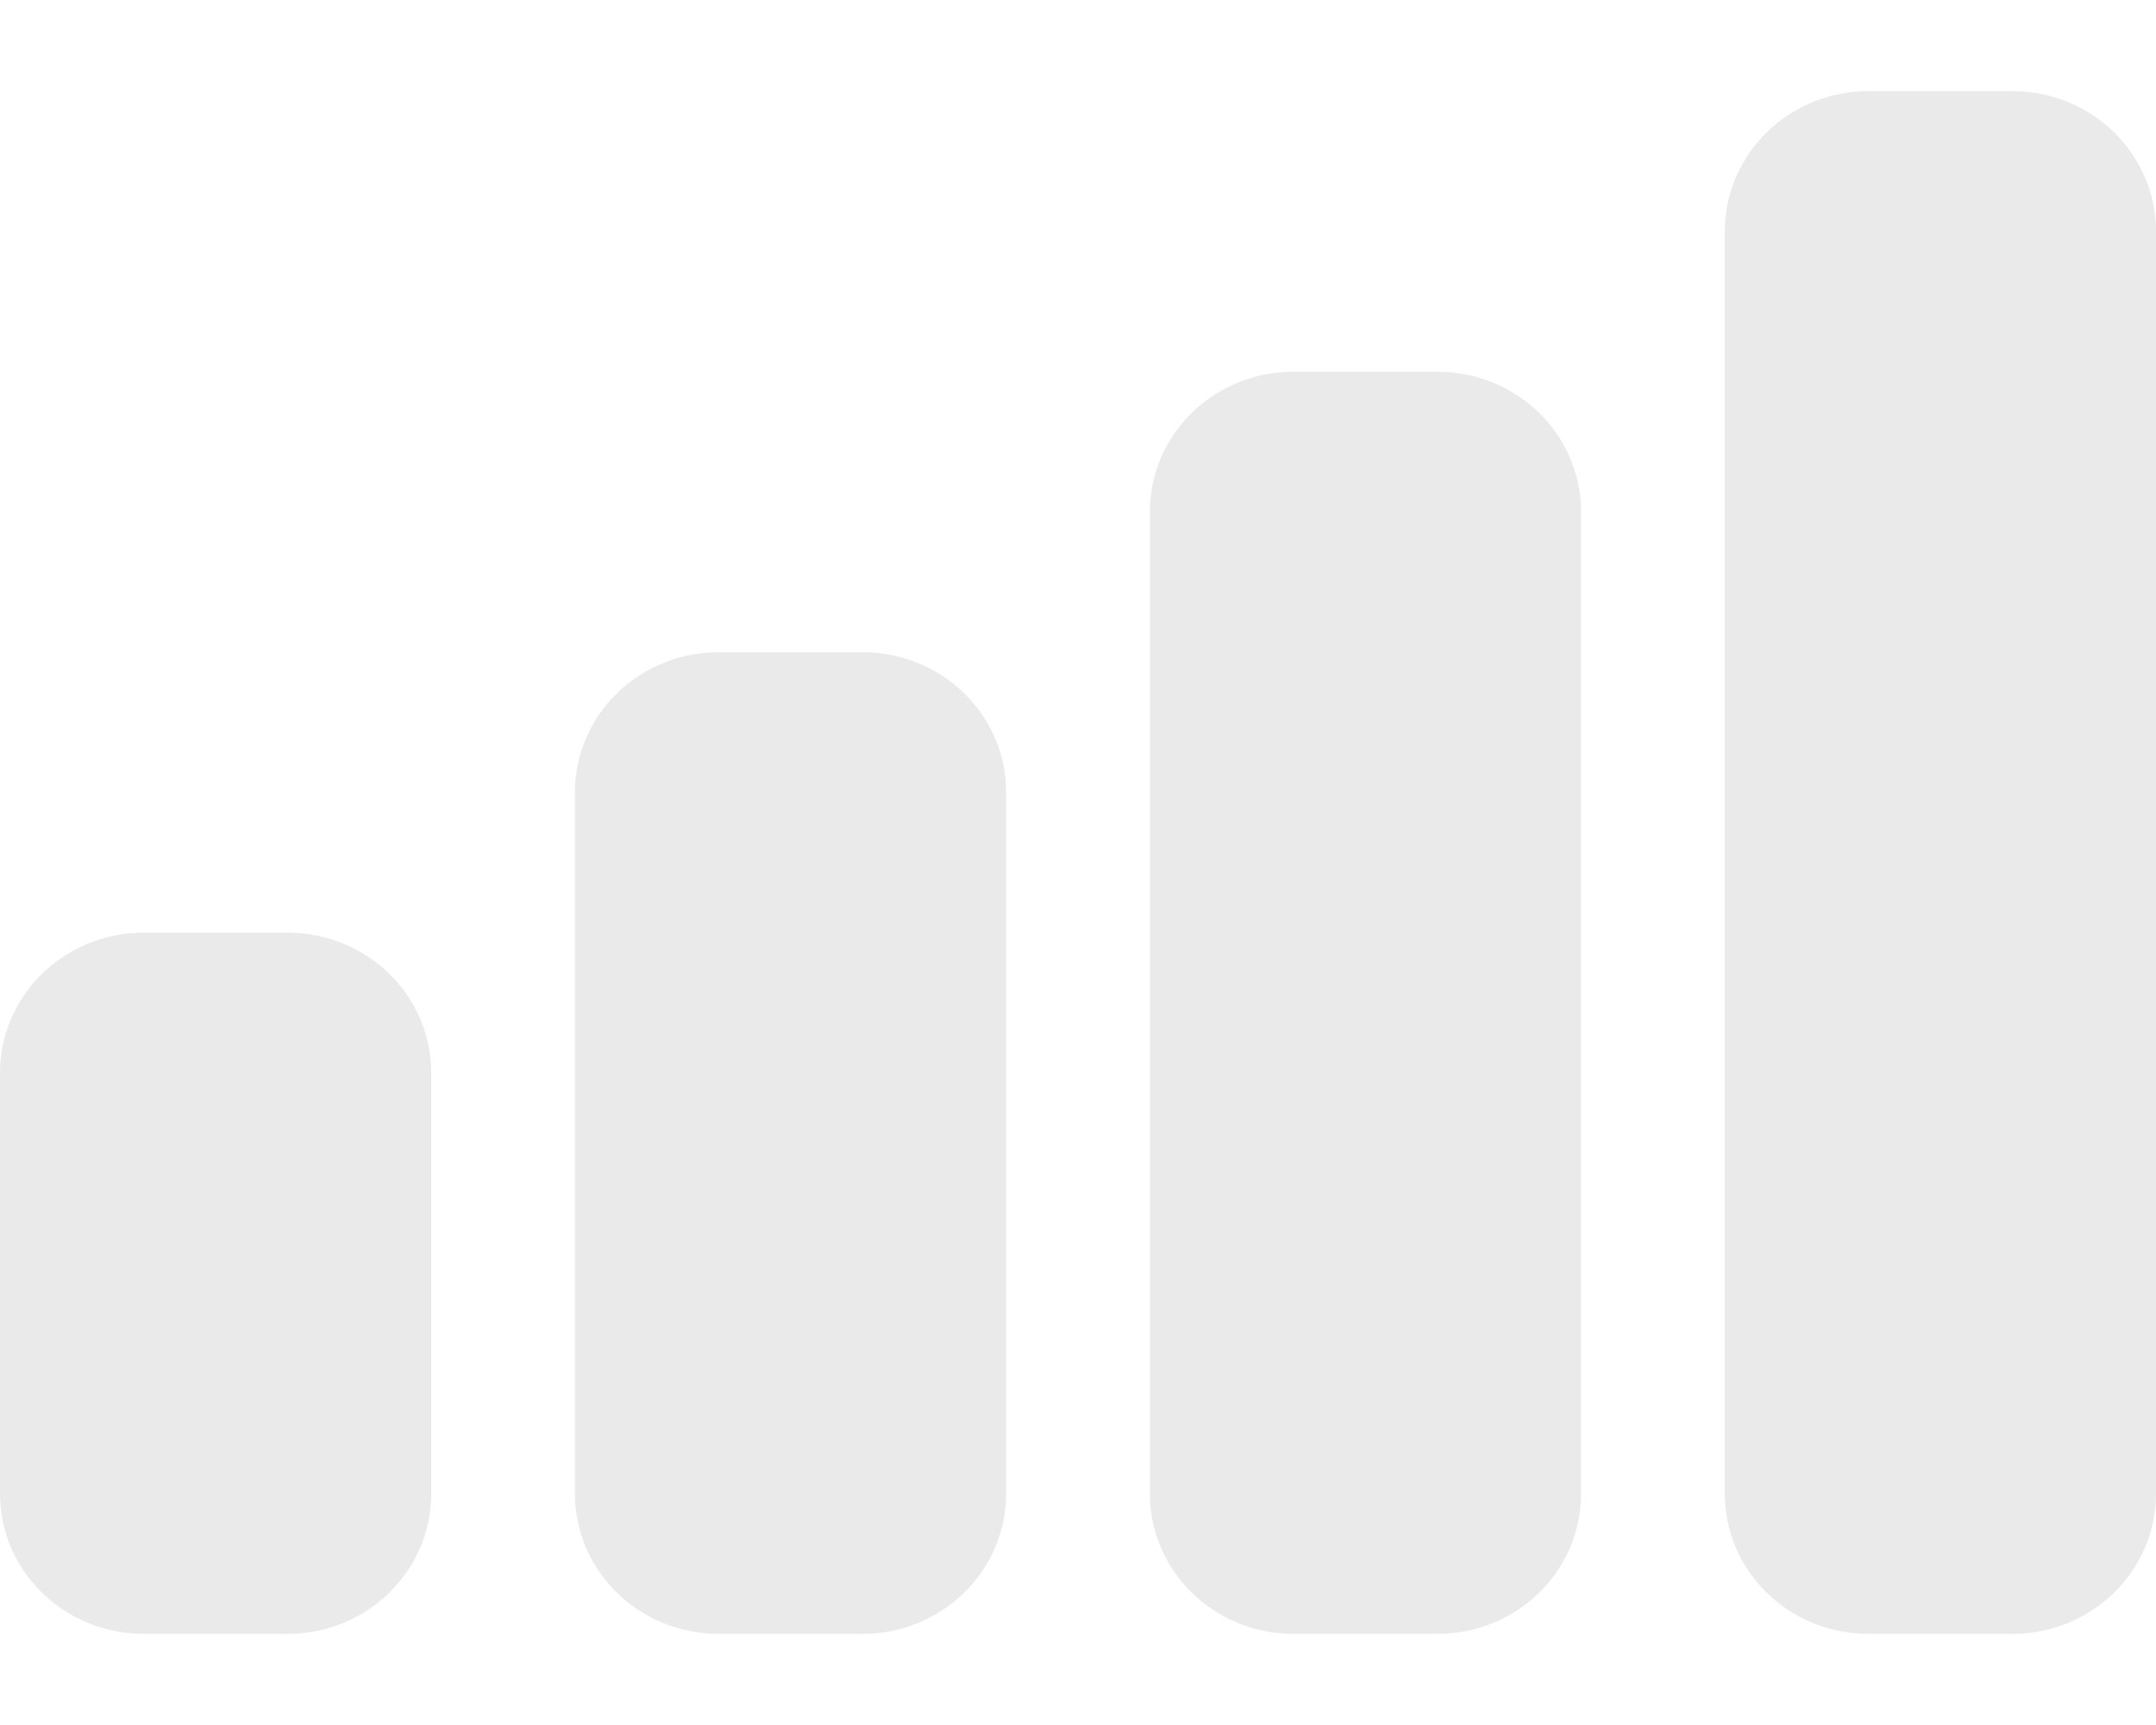 <svg xmlns="http://www.w3.org/2000/svg" width="15" height="12" viewBox="0 0 15 12" fill="none">
  <path d="M2 6.488H1C0.448 6.488 0 6.924 0 7.464V10.39C0 10.93 0.448 11.366 1 11.366H2C2.553 11.366 3 10.93 3 10.39V7.464C3 6.924 2.553 6.488 2 6.488ZM10 2.586H9C8.447 2.586 8 3.022 8 3.561V10.39C8 10.93 8.447 11.366 9 11.366H10C10.553 11.366 11 10.93 11 10.39V3.561C11 3.022 10.553 2.586 10 2.586ZM14 0.634H13C12.447 0.634 12 1.071 12 1.61V10.39C12 10.93 12.447 11.366 13 11.366H14C14.553 11.366 15 10.93 15 10.39V1.61C15 1.071 14.553 0.634 14 0.634ZM6 4.537H5C4.448 4.537 4 4.973 4 5.512V10.39C4 10.93 4.448 11.366 5 11.366H6C6.553 11.366 7 10.93 7 10.39V5.512C7 4.973 6.553 4.537 6 4.537Z" fill="#EAEAEA"/>
</svg>